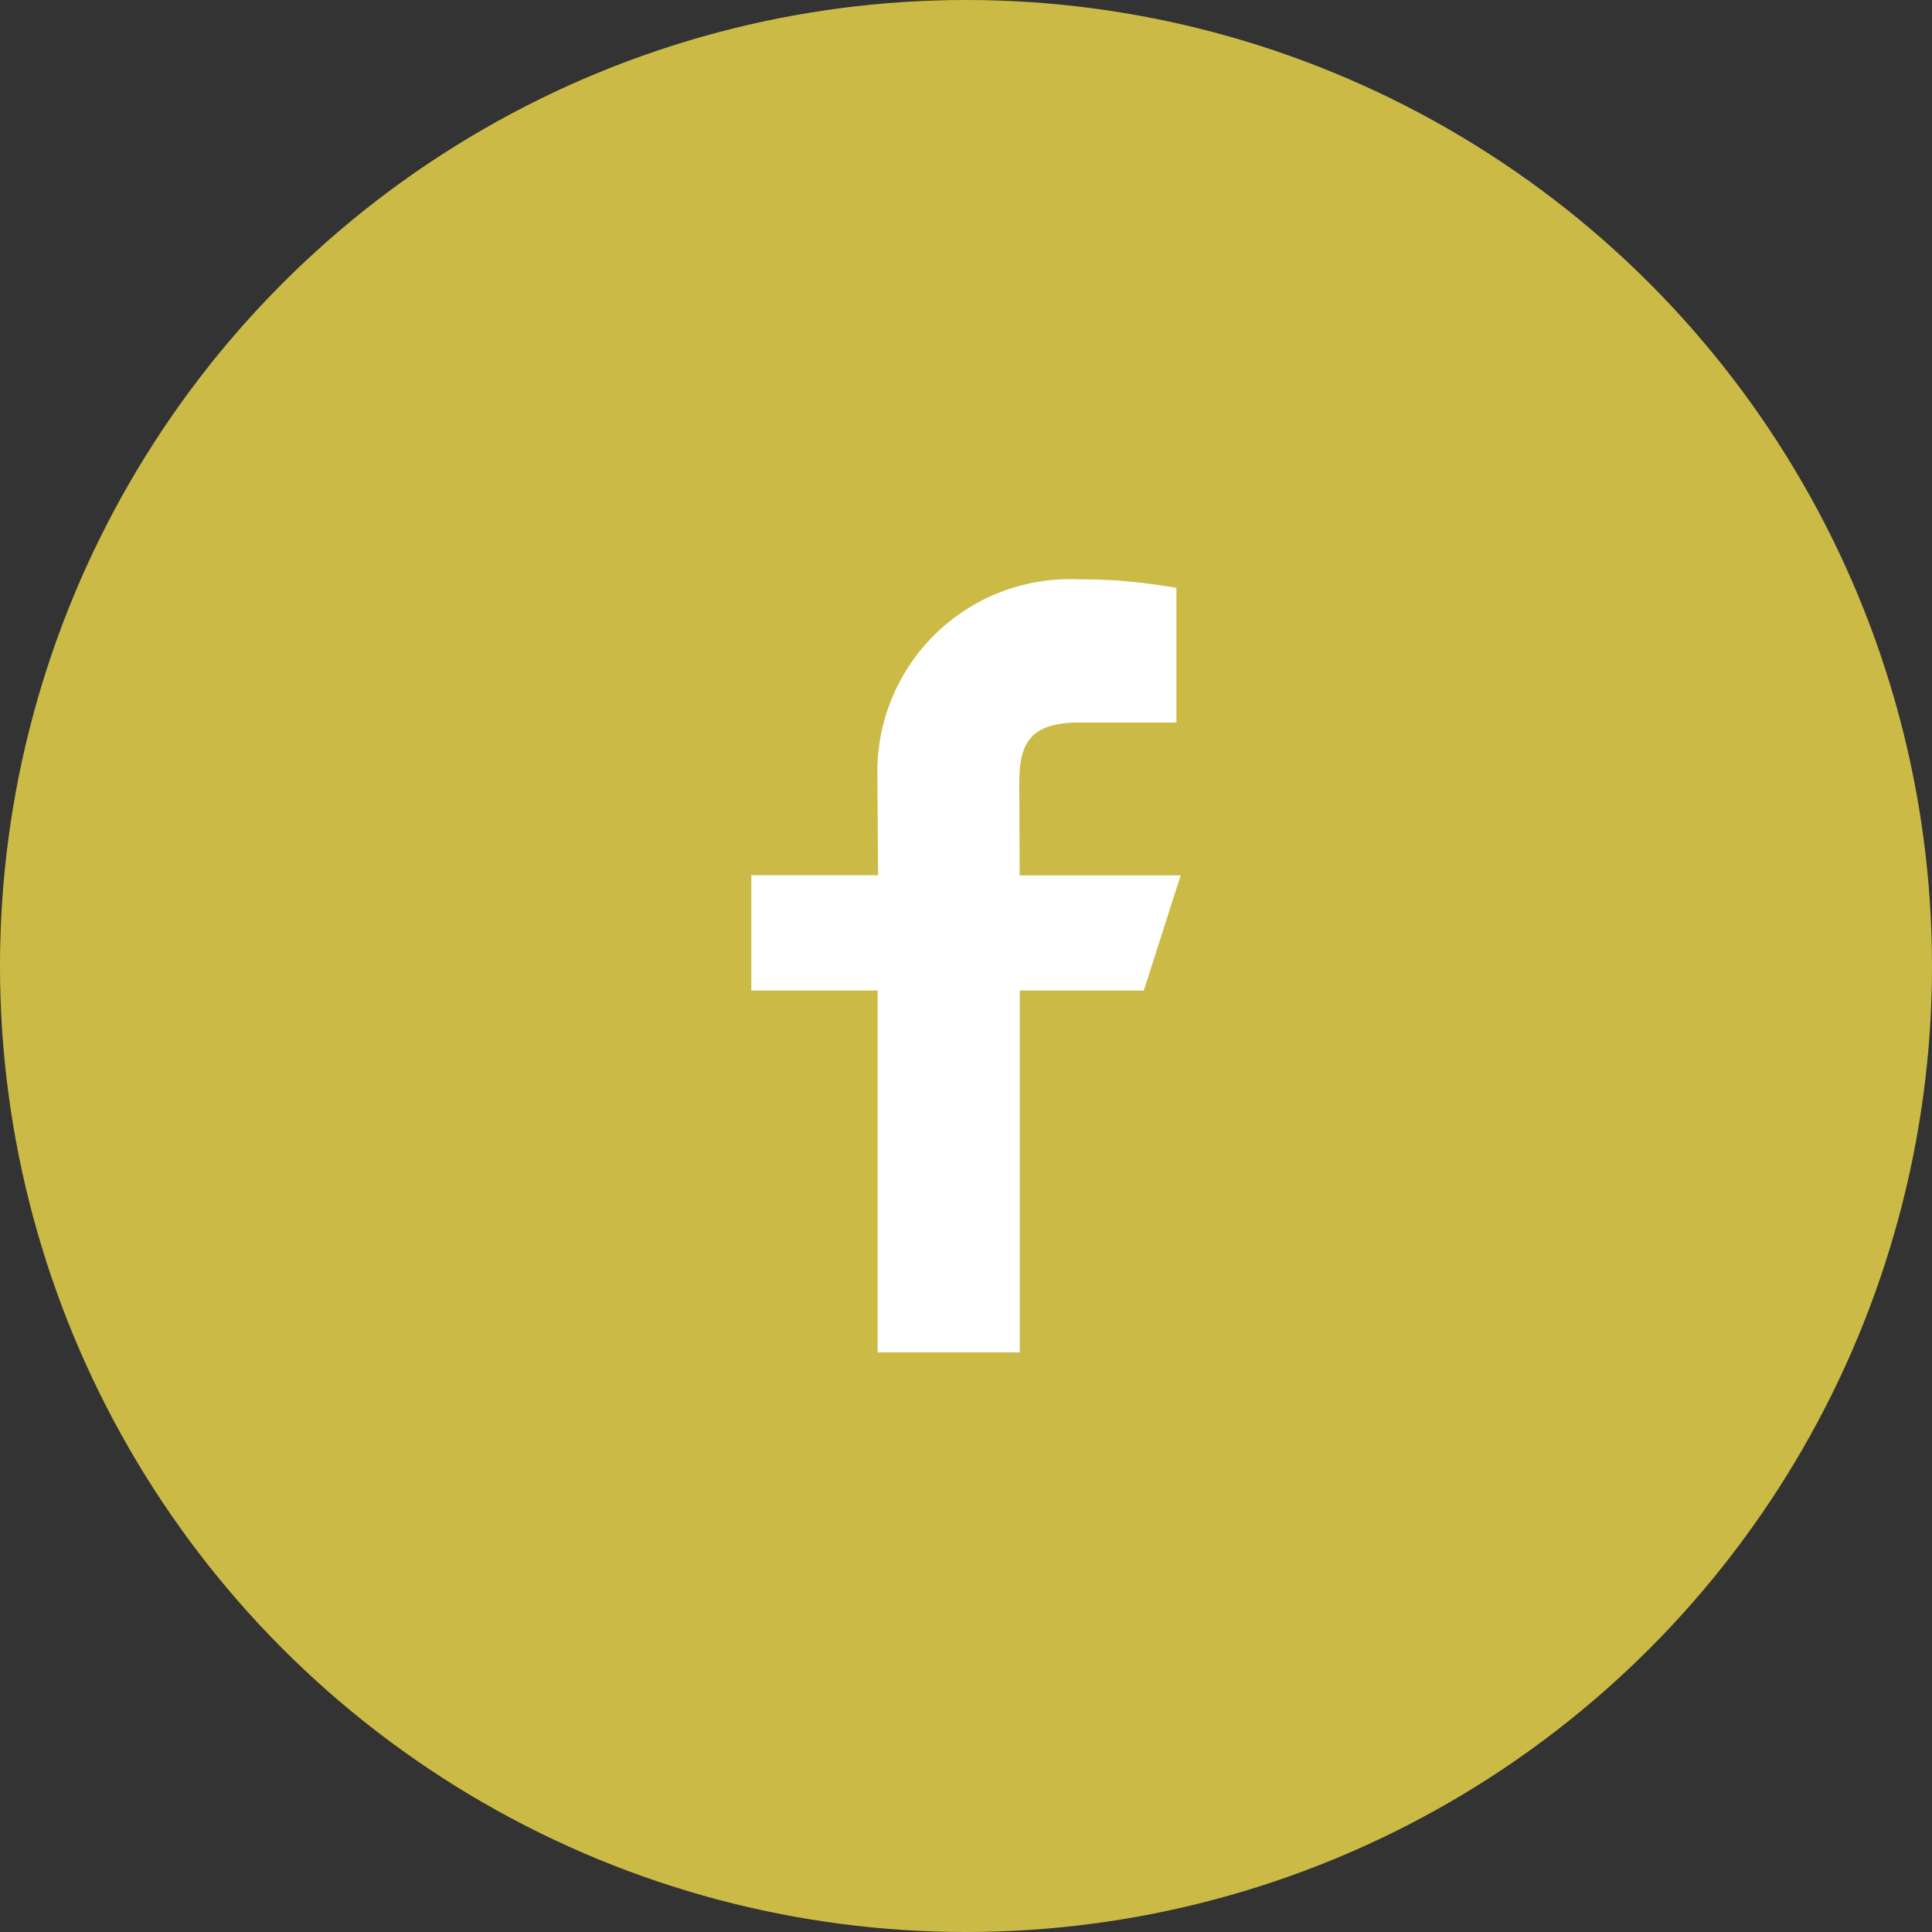 <svg xmlns="http://www.w3.org/2000/svg" xmlns:xlink="http://www.w3.org/1999/xlink" width="30" height="30" viewBox="0 0 30 30"><rect x="0" y="0" width="30" height="30" fill="#333333" stroke="none"/><defs><clipPath id="a"><path d="M0-11.619H1.961V-6H4.168v-5.619H6.094l.572-1.788h-2.5L4.16-14.848c0-.59.152-.933.93-.933H6.6v-2.093l-.207-.03a7.924,7.924,0,0,0-1.3-.1,2.991,2.991,0,0,0-3.136,3.047l.011,1.547H0Z" transform="translate(0 18)" fill="#fff" clip-rule="evenodd"/></clipPath><clipPath id="b"><path d="M-1016,404H-56V-56h-960Z" transform="translate(1016 56)" fill="#fff"/></clipPath></defs><circle cx="15" cy="15" r="15" fill="#cbbb46"/><g transform="translate(11.667 9)" clip-path="url(#a)"><g transform="translate(-677.333 -25.333)" clip-path="url(#b)"><path d="M-5-23H8.333V-4.333H-5Z" transform="translate(679 45)" fill="#fff"/></g></g></svg>